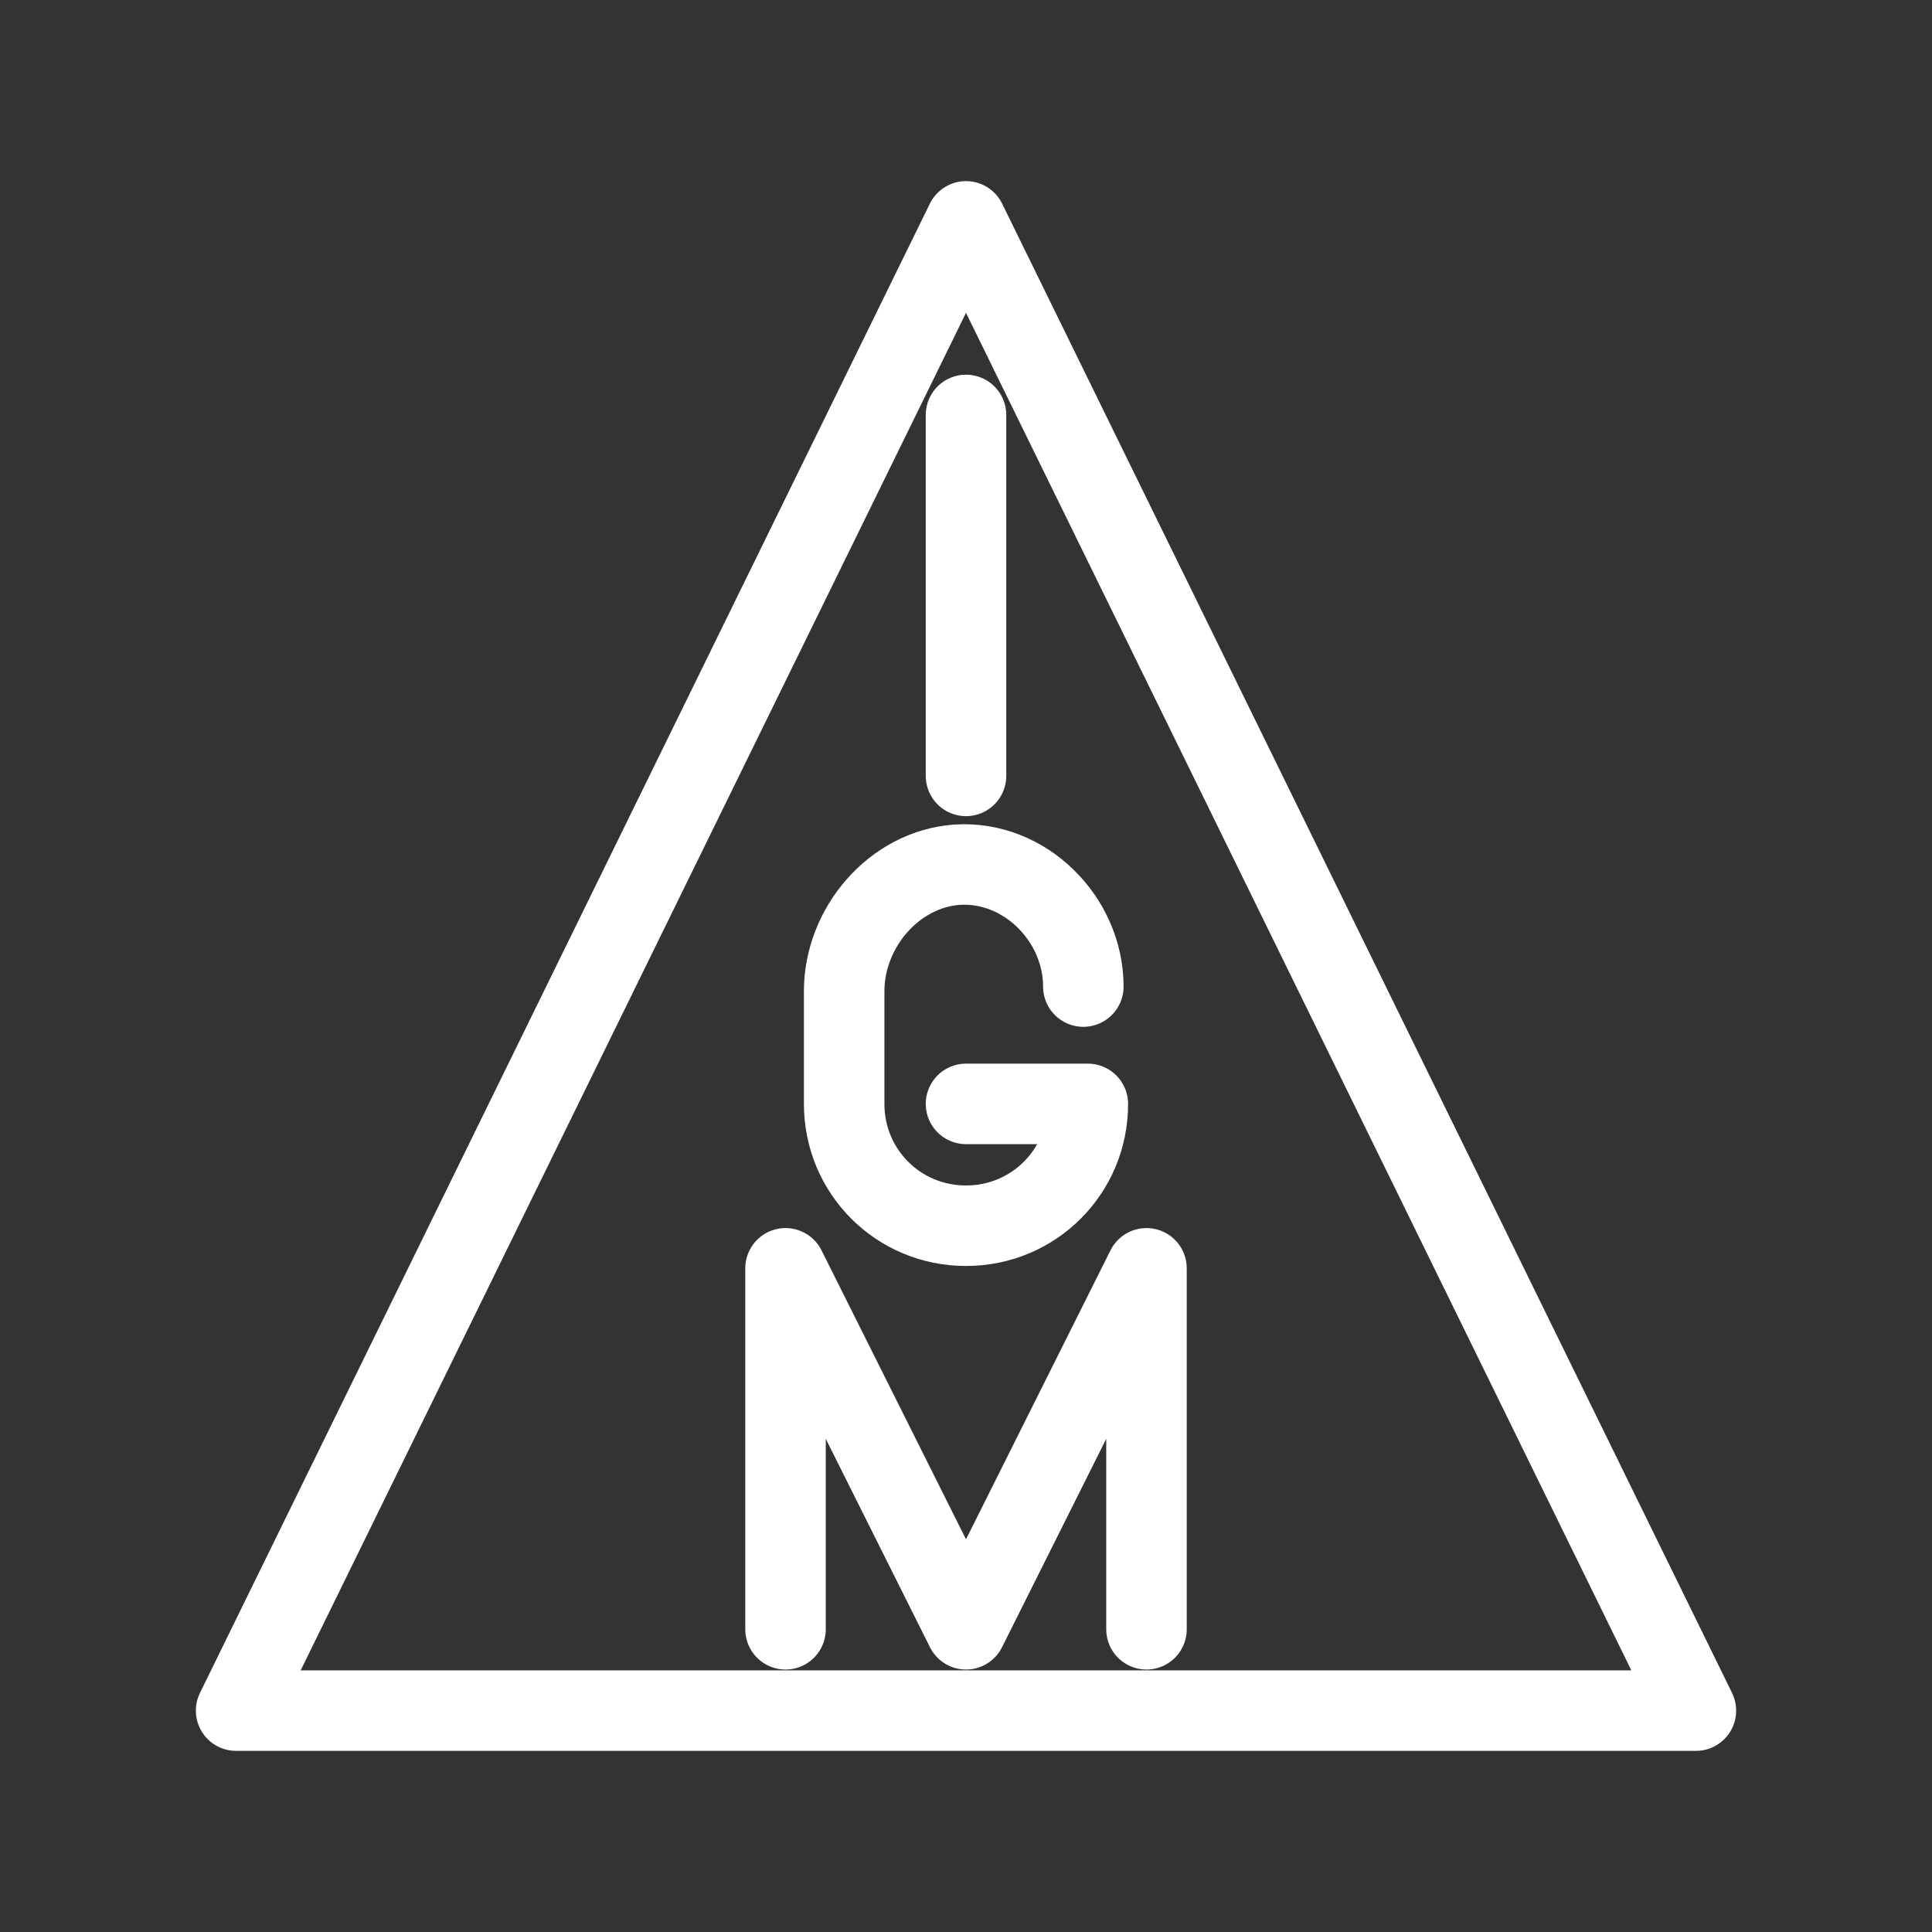 <?xml version="1.0" encoding="UTF-8"?><svg id="a" xmlns="http://www.w3.org/2000/svg" viewBox="0 0 48 48"><rect x="0" y="0" width="48" height="48" fill="#333333" stroke="none"/><defs><style>.h{stroke-width:2px;fill:none;stroke:#fff;stroke-linecap:round;stroke-linejoin:round;}</style></defs><path id="b" class="h" d="M24,5.5l18.134,37H5.866L24,5.5Z"/><g><g id="c"><line id="d" class="h" x1="24" y1="10.309" x2="24" y2="19.277"/></g><g id="e"><path id="f" class="h" d="M26.915,24.511c0-1.681-1.457-3.139-3.139-3.027-1.569,.112-2.803,1.569-2.803,3.139v2.803c0,1.681,1.345,3.027,3.027,3.027h0c1.681,0,3.027-1.345,3.027-3.027h-3.027"/></g><polyline id="g" class="h" points="19.516 40.479 19.516 31.511 24 40.479 28.484 31.511 28.484 40.479"/></g></svg>